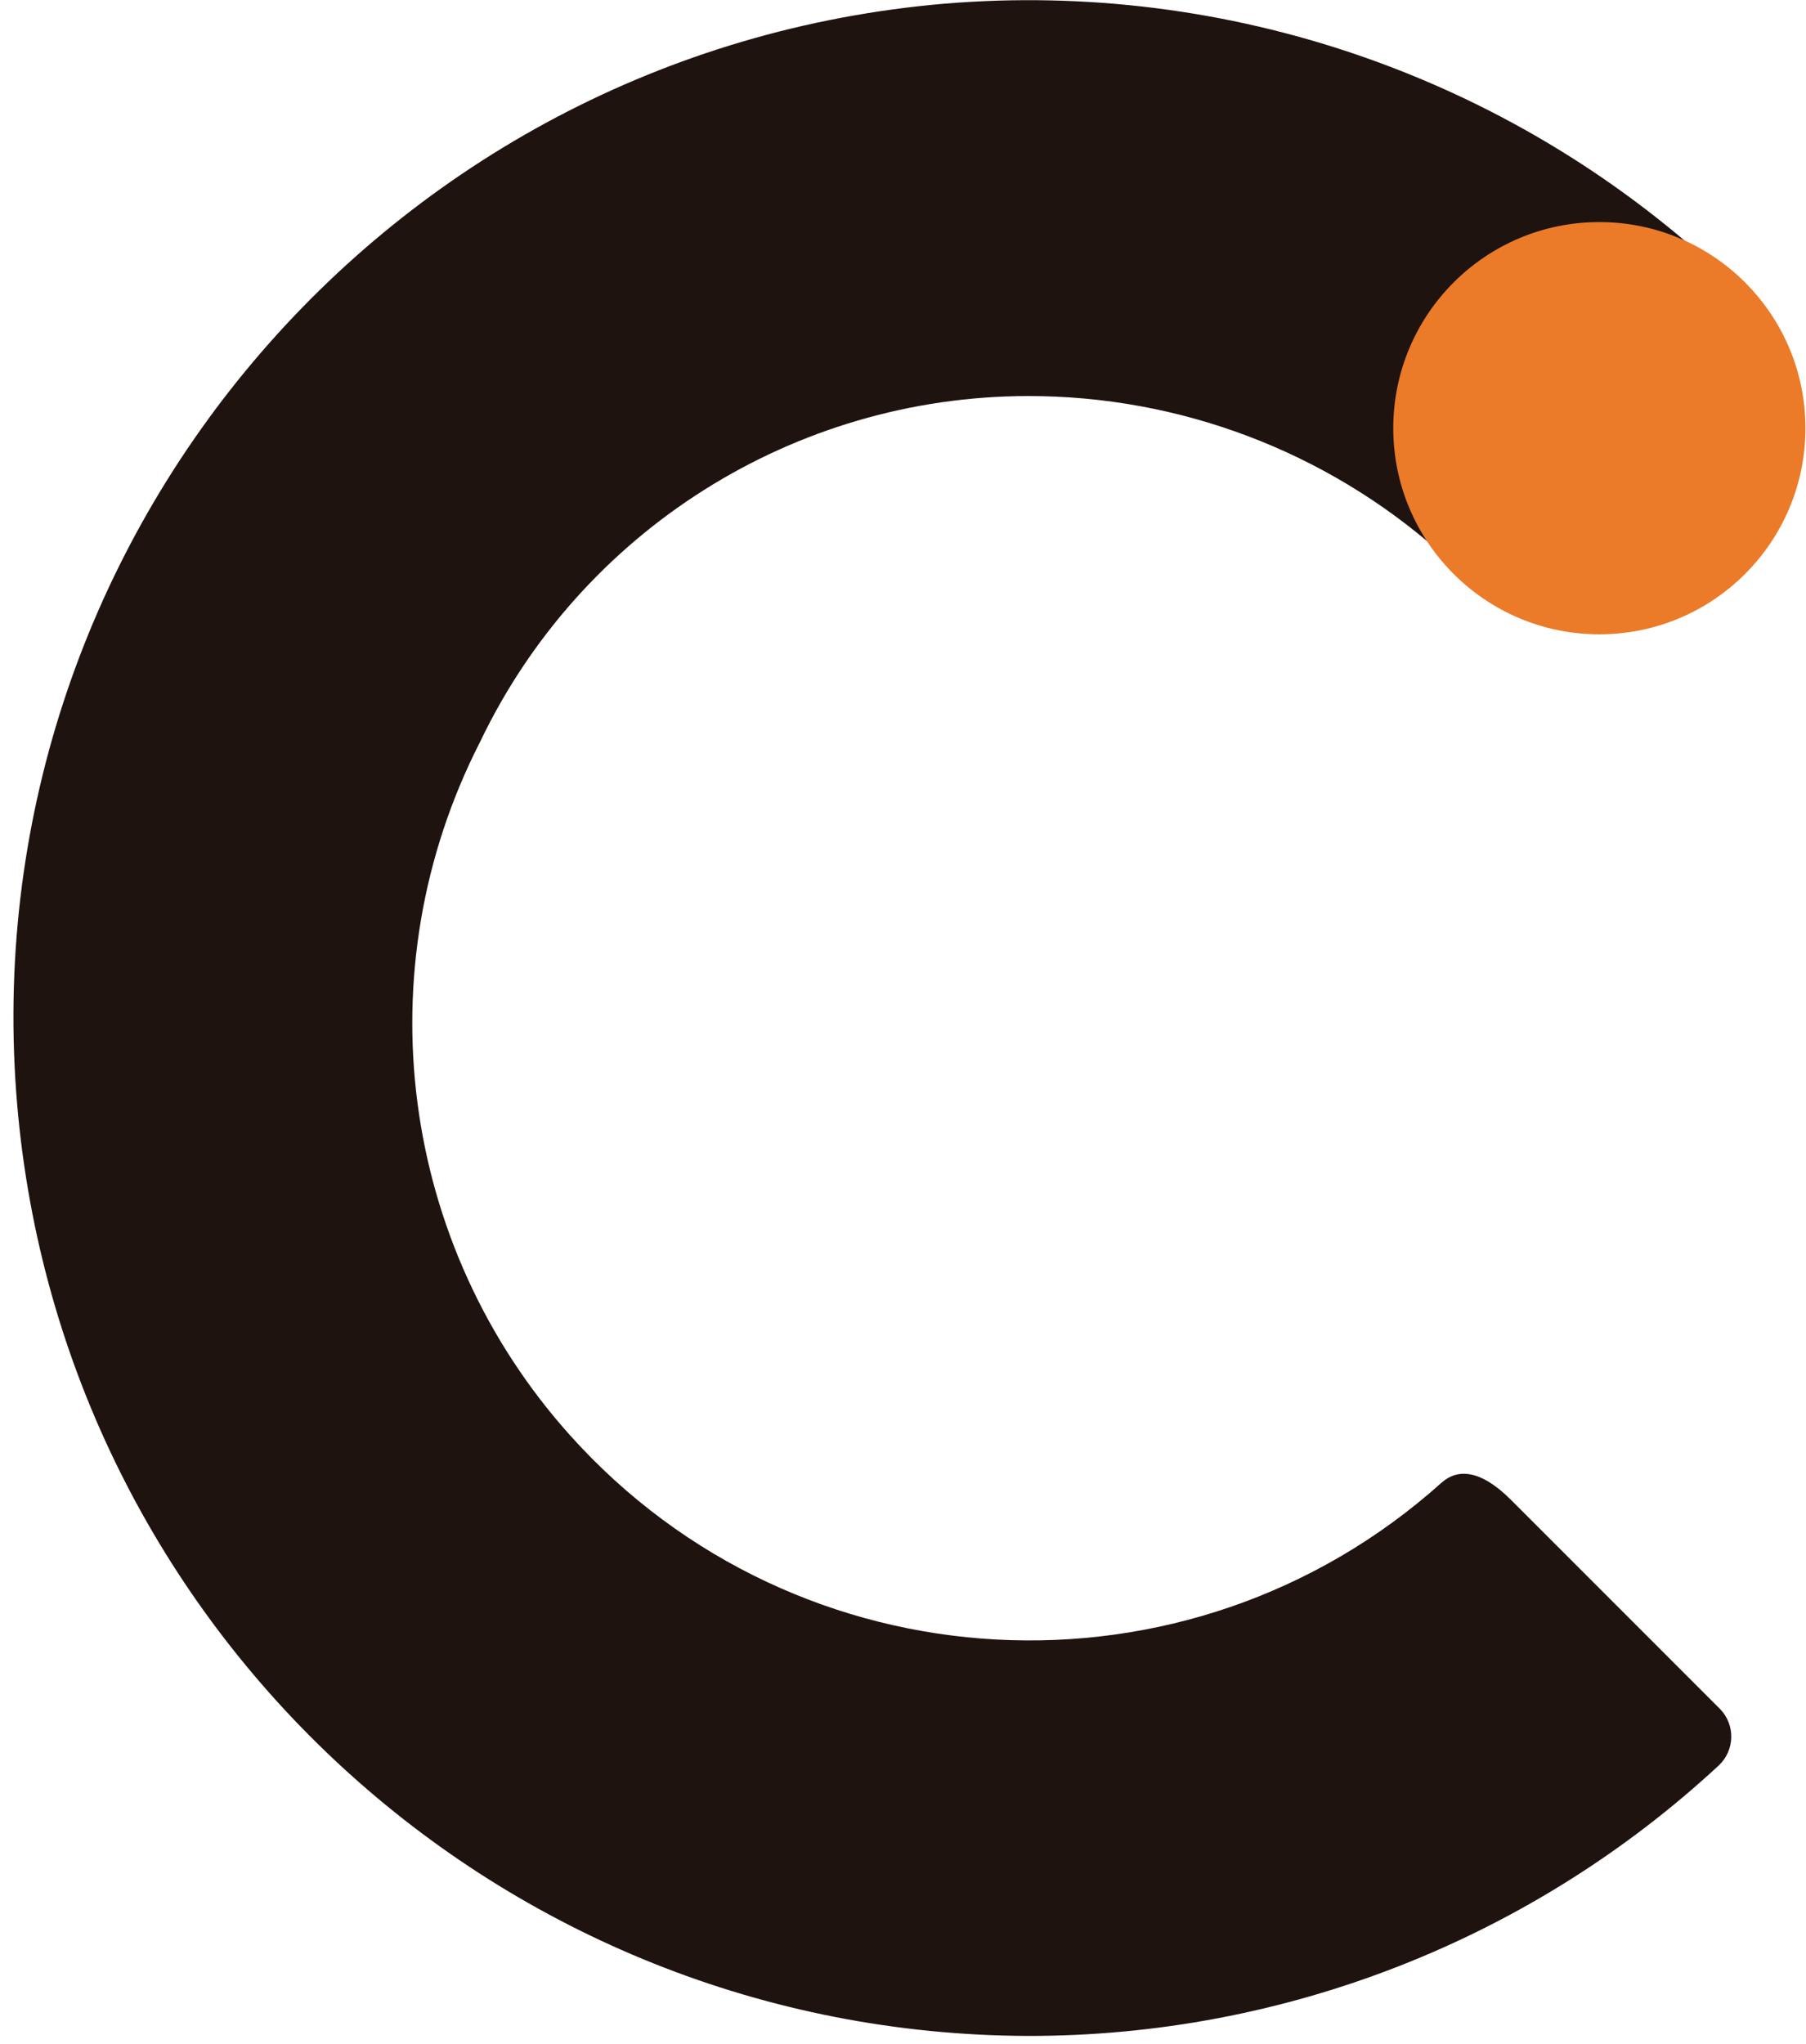 <svg width="129" height="146" viewBox="0 0 129 146" fill="none" xmlns="http://www.w3.org/2000/svg">
<path d="M102.975 105.883C84.853 122.143 56.981 120.632 40.722 102.51C28.533 88.925 25.976 69.234 34.29 52.987C41.493 37.914 56.706 28.31 73.412 28.284C84.239 28.269 94.697 32.222 102.806 39.396C103.905 40.406 105.602 40.382 106.669 39.337L122.693 23.314C123.807 22.218 123.821 20.426 122.726 19.313C122.7 19.287 122.675 19.262 122.649 19.238C107.729 5.465 87.717 -1.419 67.481 0.261C27.475 3.676 -2.188 38.877 1.227 78.883C4.431 116.408 35.759 145.272 73.418 145.4C91.724 145.426 109.361 138.52 122.782 126.07C123.913 124.998 123.96 123.212 122.888 122.081C122.865 122.056 122.842 122.031 122.818 122.01L107.909 107.1C105.702 104.894 104.074 104.907 102.975 105.883Z" fill="#1E130F"/>
<path d="M114.239 15.86C122.369 15.86 128.96 22.451 128.96 30.58C128.96 38.71 122.369 45.301 114.239 45.301C106.109 45.301 99.519 38.71 99.519 30.58C99.519 22.451 106.109 15.86 114.239 15.86Z" fill="#EB7B28"/>
</svg>
